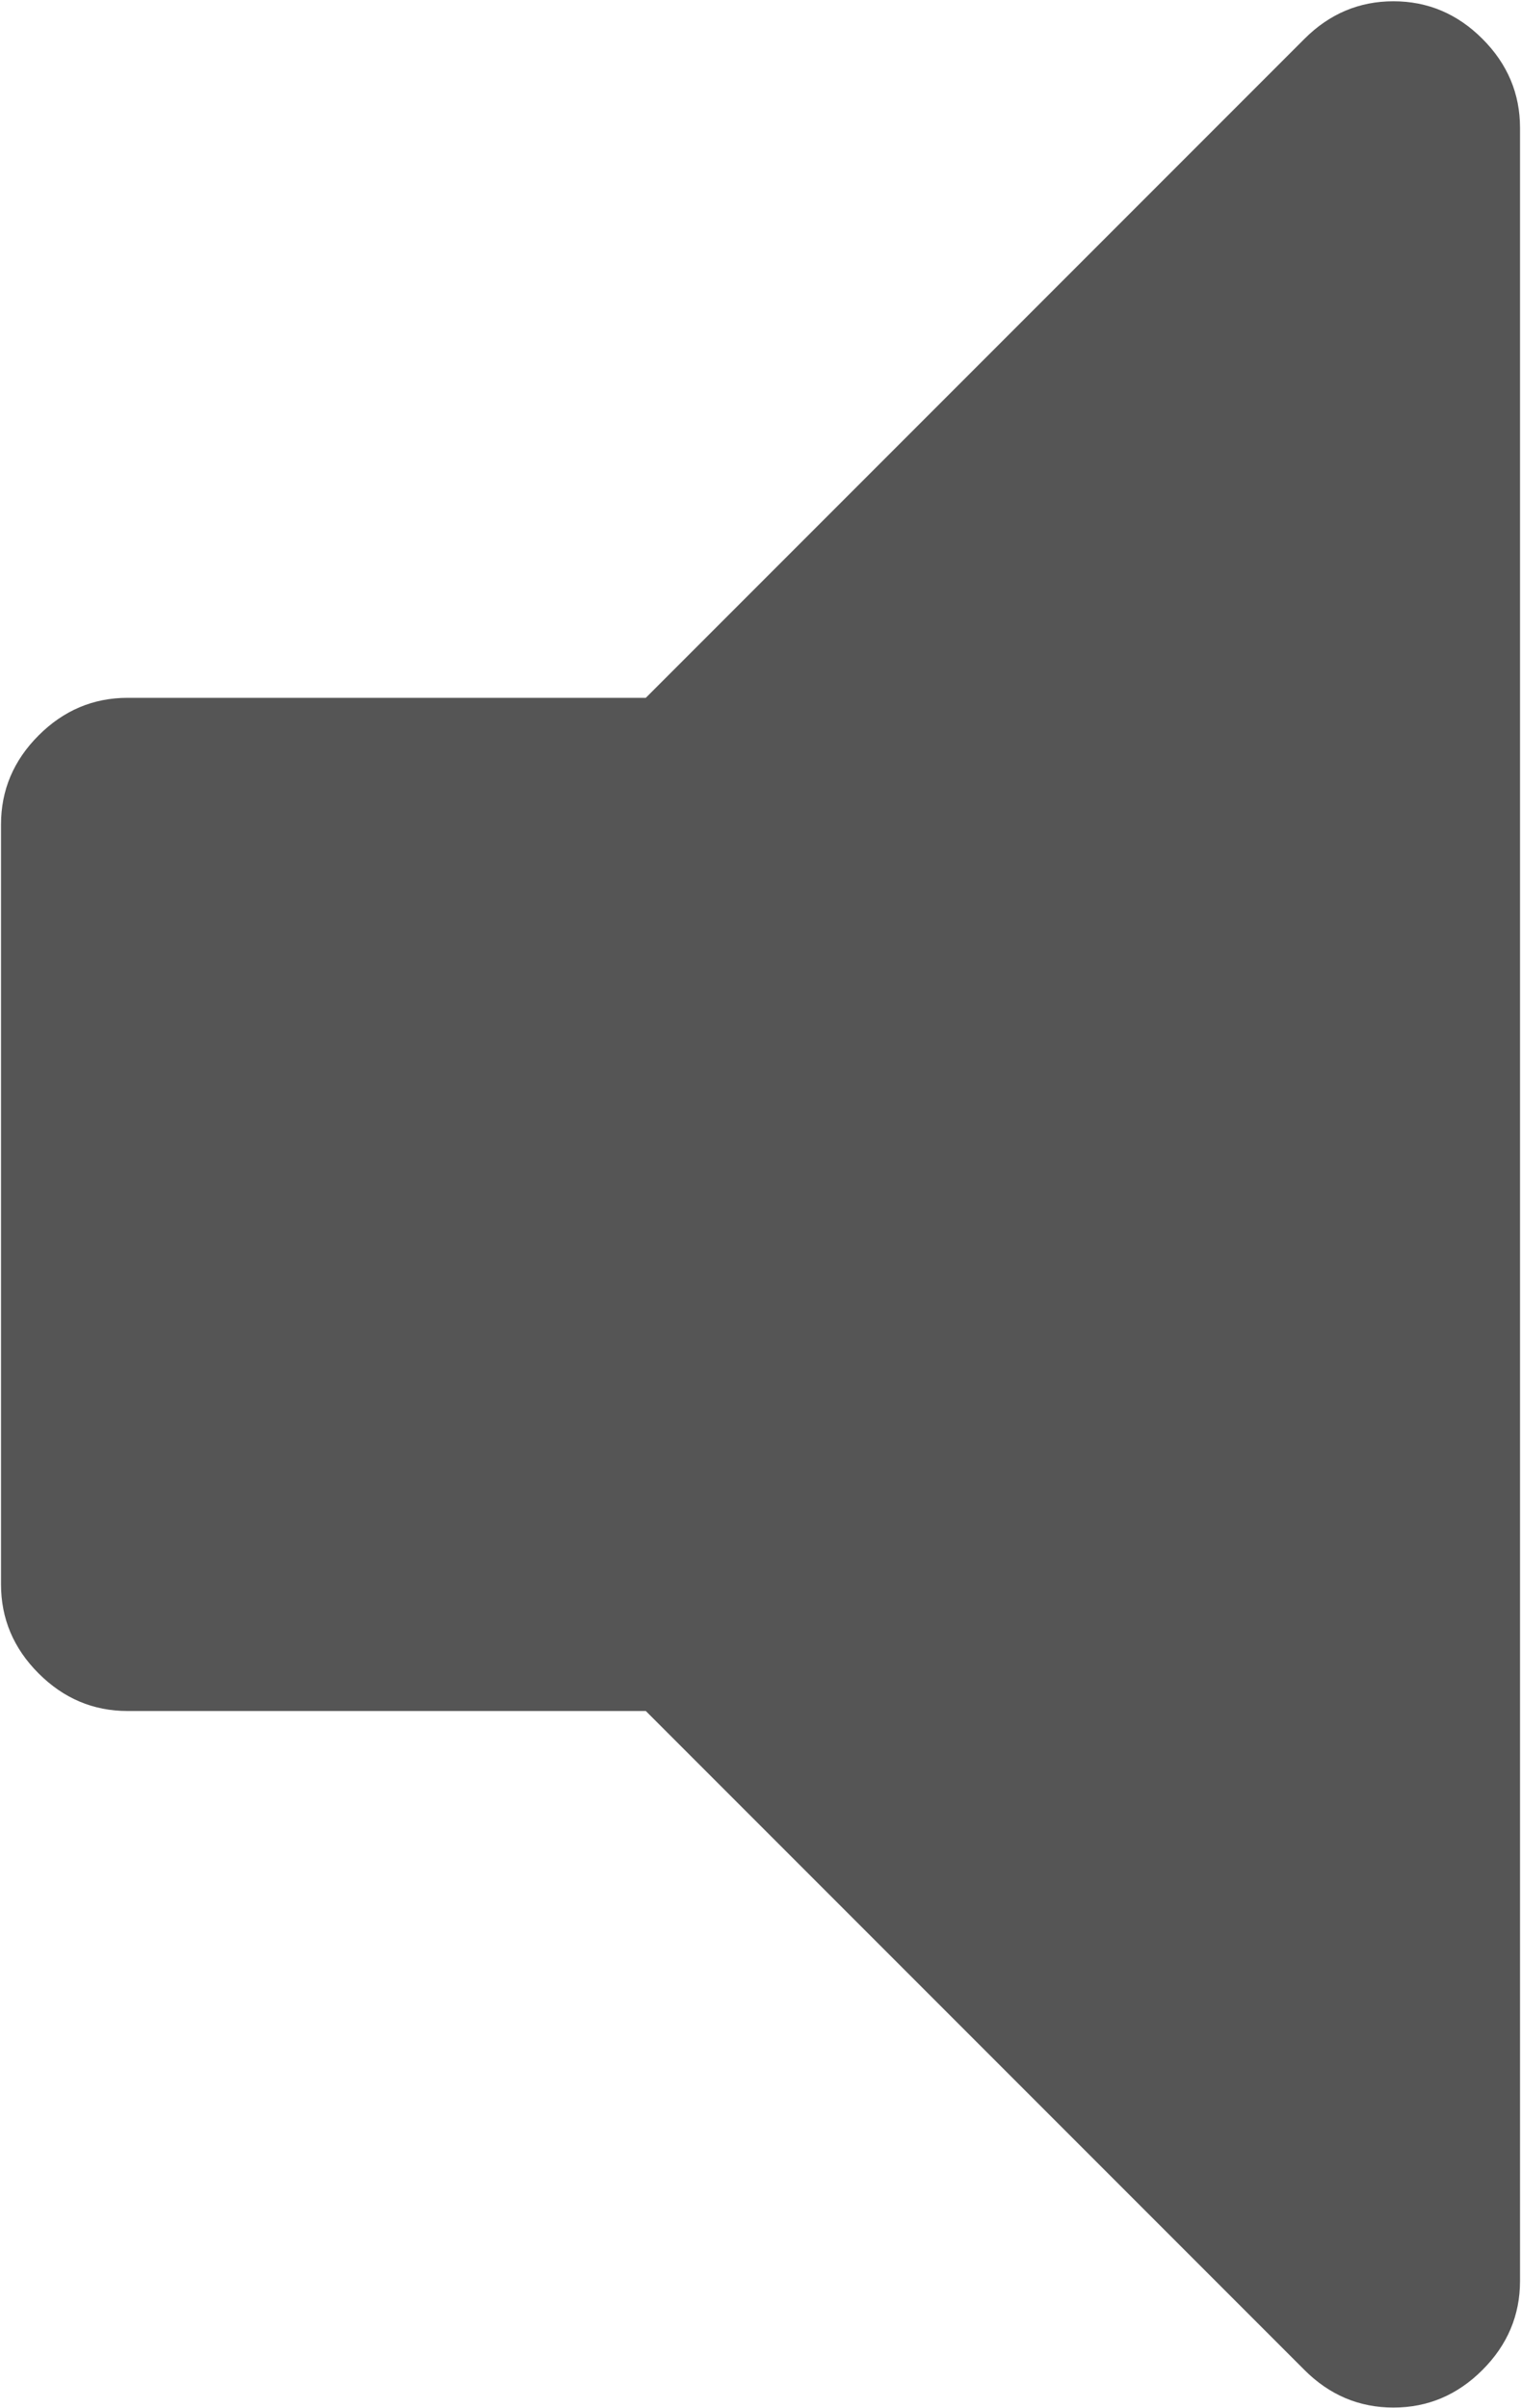<svg width="769" height="1217" viewBox="0 0 769 1217" xmlns="http://www.w3.org/2000/svg"><path d="M768.508 64.644v1088c0 17.333-6.333 32.333-19 45-12.666 12.667-27.666 19-45 19-17.333 0-32.333-6.333-45-19l-333-333h-262c-17.333 0-32.333-6.333-45-19-12.666-12.667-19-27.667-19-45v-384c0-17.333 6.334-32.333 19-45 12.667-12.667 27.667-19 45-19h262l333-333c12.667-12.667 27.667-19 45-19 17.334 0 32.334 6.333 45 19 12.667 12.667 19 27.667 19 45z" fill="#555" fill-rule="evenodd"/></svg>
